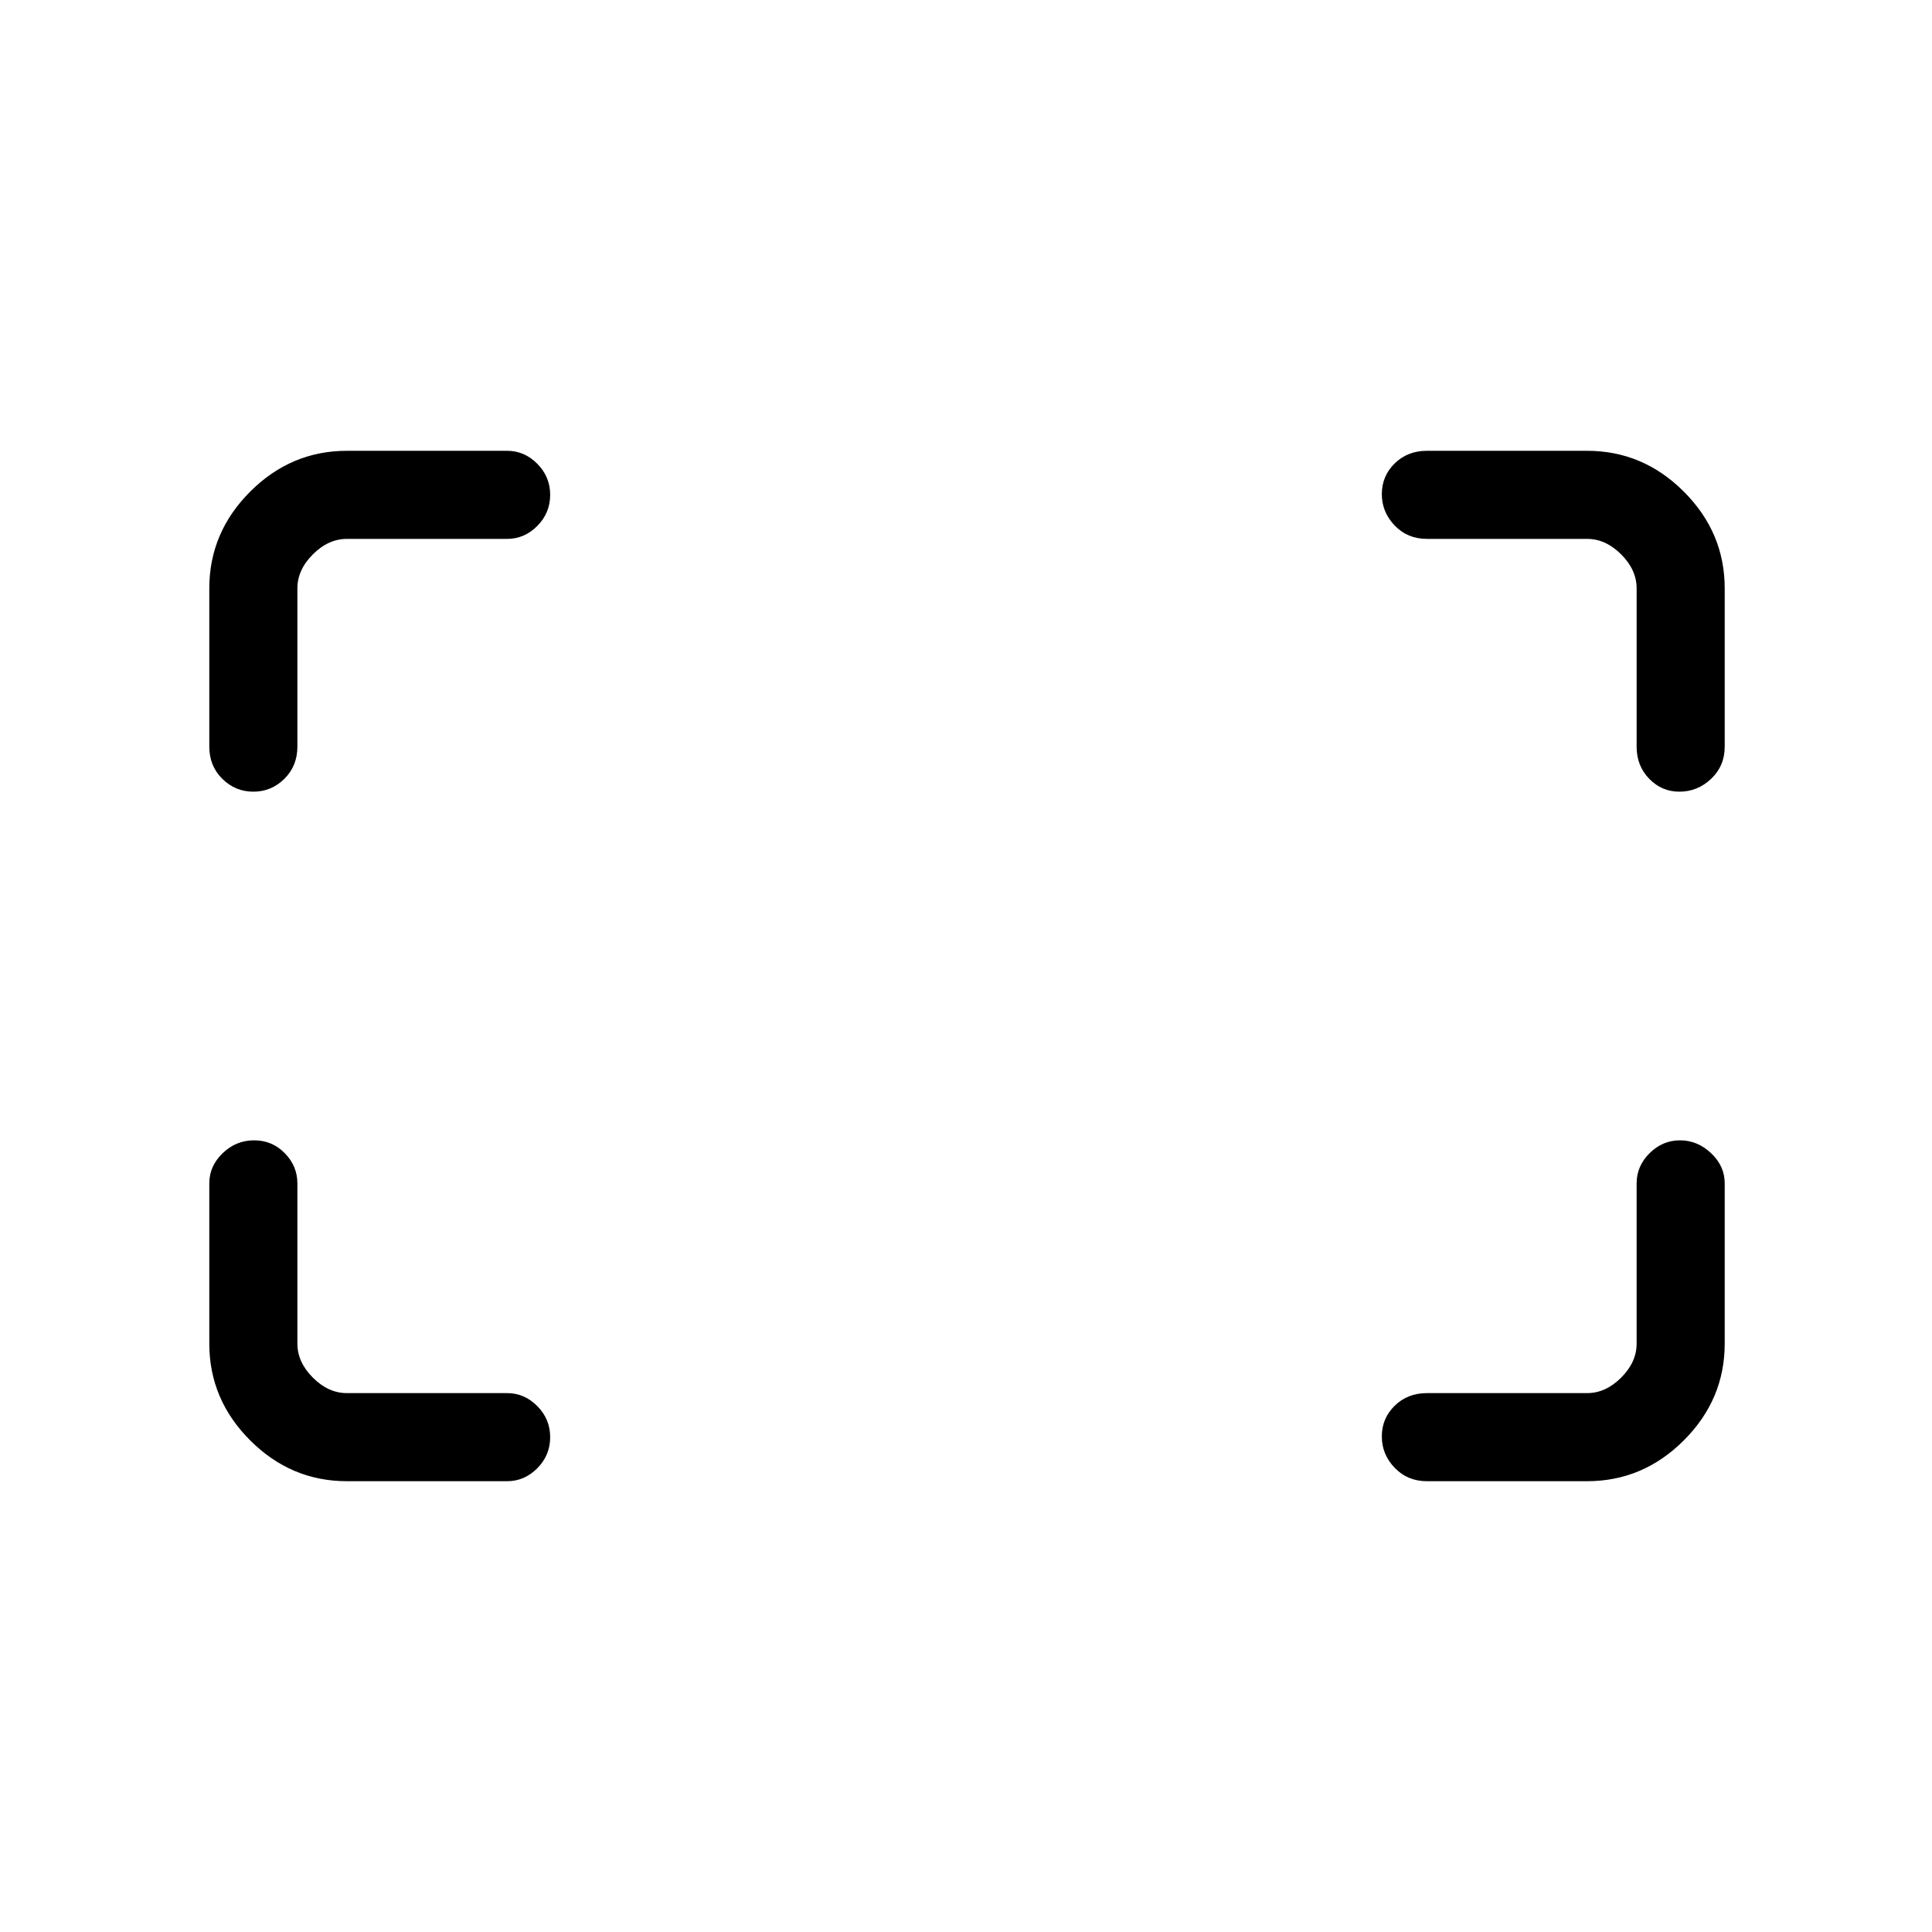 <svg xmlns="http://www.w3.org/2000/svg" height="48" viewBox="0 -960 960 960" width="48"><path d="M834.43-566.62q-8.69 0-14.94-6.4-6.26-6.4-6.26-15.98v-78.62q0-9.23-7.69-16.92-7.69-7.69-16.92-7.69H709q-9.58 0-15.98-6.64-6.4-6.65-6.4-15.62 0-8.97 6.4-15.24T709-736h79.62q27.78 0 48.08 20.3 20.3 20.3 20.3 48.08V-589q0 9.58-6.73 15.98-6.74 6.4-15.84 6.4Zm-708.55 0q-8.97 0-15.43-6.4Q104-579.42 104-589v-78.62q0-27.78 20.3-48.08 20.3-20.3 48.08-20.3H252q8.6 0 14.99 6.46 6.39 6.46 6.39 15.43 0 8.97-6.39 15.43-6.39 6.45-14.99 6.45h-79.62q-9.23 0-16.92 7.69-7.69 7.69-7.69 16.92V-589q0 9.58-6.46 15.98t-15.43 6.4ZM709-224q-9.58 0-15.98-6.64t-6.4-15.62q0-8.97 6.4-15.24t15.98-6.27h79.62q9.23 0 16.92-7.69 7.69-7.69 7.69-16.92V-372q0-8.6 6.44-14.99 6.44-6.39 15.12-6.39 8.67 0 15.44 6.39T857-372v79.62q0 27.78-20.3 48.08-20.3 20.3-48.08 20.3H709Zm-536.62 0q-27.78 0-48.08-20.3-20.3-20.3-20.3-48.08V-372q0-8.6 6.64-14.99 6.64-6.39 15.62-6.39 8.97 0 15.24 6.39t6.27 14.99v79.62q0 9.23 7.69 16.92 7.69 7.69 16.92 7.69H252q8.6 0 14.99 6.46 6.39 6.46 6.39 15.43 0 8.97-6.39 15.43Q260.6-224 252-224h-79.62Z"/></svg>